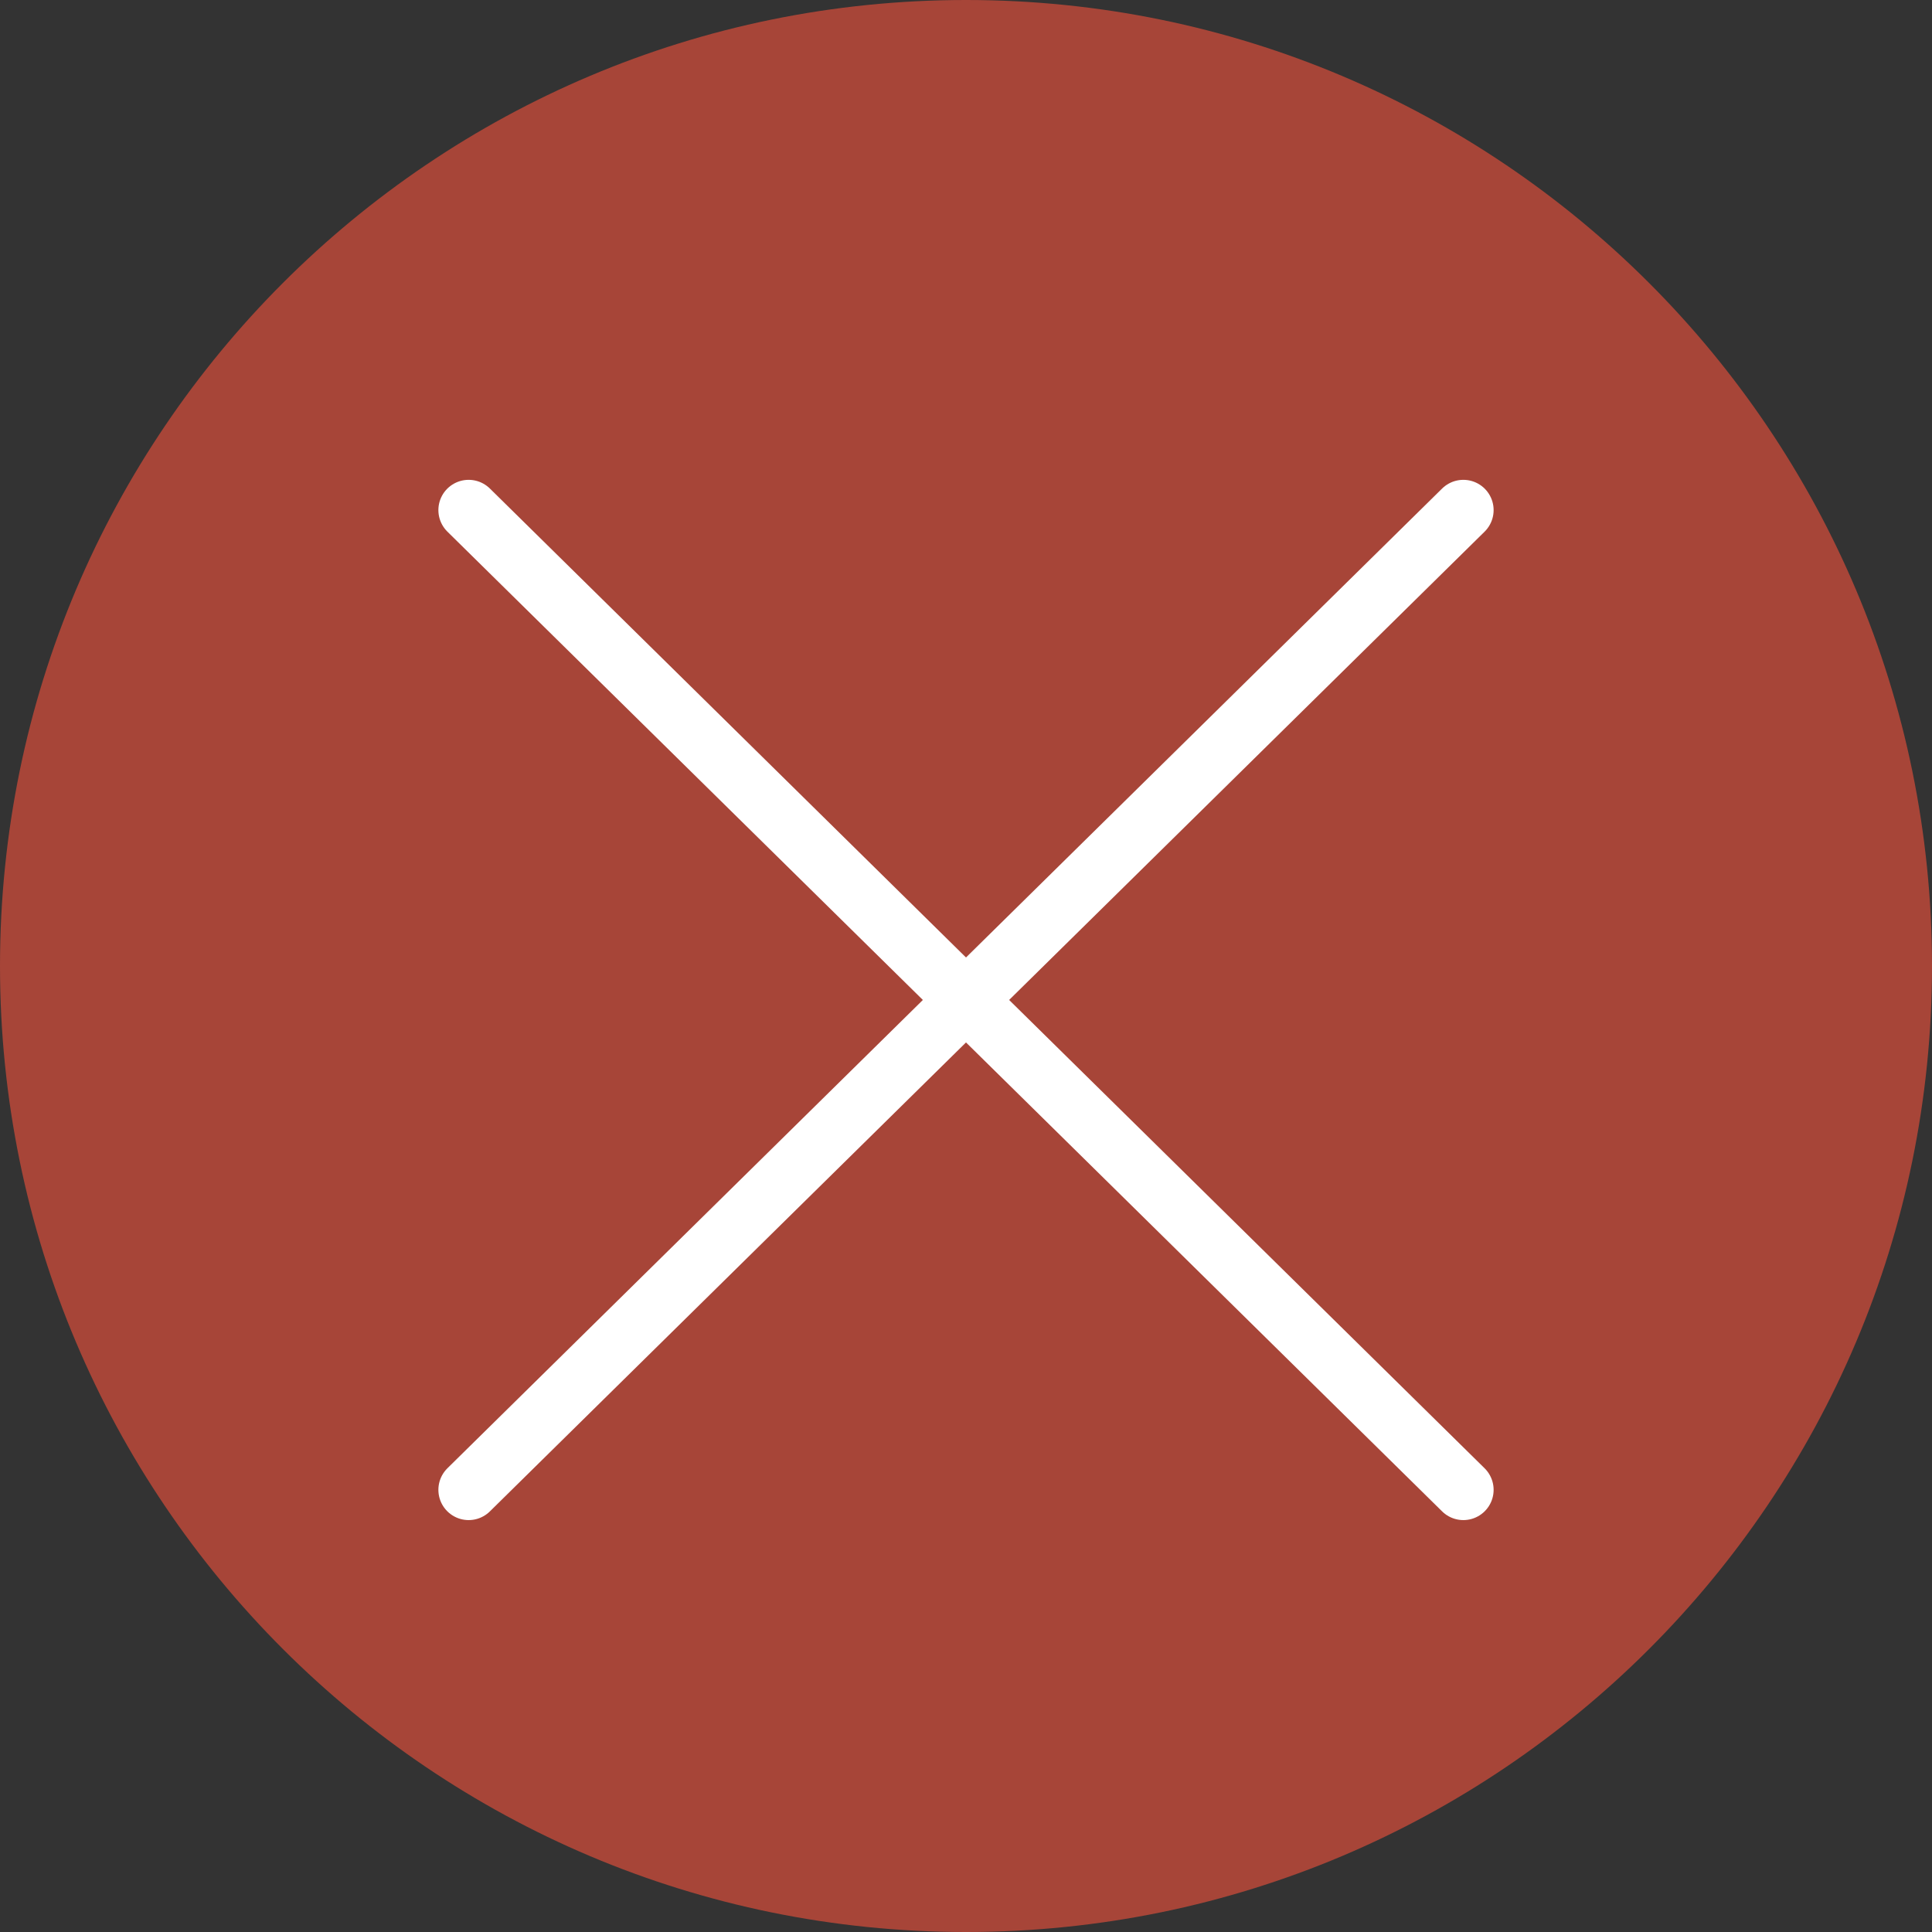 <?xml version="1.0" encoding="UTF-8" standalone="no"?>
<!-- Created with Vectornator (http://vectornator.io/) -->

<svg
   height="100%"
   stroke-miterlimit="10"
   style="fill-rule:nonzero;clip-rule:evenodd;stroke-linecap:round;stroke-linejoin:round;"
   version="1.1"
   viewBox="0 0 1024 1024"
   width="100%"
   xml:space="preserve"
   id="svg11"
   sodipodi:docname="error.svg"
   inkscape:version="1.2.2 (732a01da63, 2022-12-09)"
   xmlns:inkscape="http://www.inkscape.org/namespaces/inkscape"
   xmlns:sodipodi="http://sodipodi.sourceforge.net/DTD/sodipodi-0.dtd"
   xmlns="http://www.w3.org/2000/svg"
   xmlns:svg="http://www.w3.org/2000/svg"
   xmlns:vectornator="http://vectornator.io"><rect x="0" y="0" width="1024" height="1024" fill="#333333" stroke="none"/><sodipodi:namedview
   id="namedview13"
   pagecolor="#ffffff"
   bordercolor="#666666"
   borderopacity="1.0"
   inkscape:showpageshadow="2"
   inkscape:pageopacity="0.0"
   inkscape:pagecheckerboard="0"
   inkscape:deskcolor="#d1d1d1"
   showgrid="false"
   inkscape:zoom="0.66245342"
   inkscape:cx="357.00623"
   inkscape:cy="451.35249"
   inkscape:window-width="1920"
   inkscape:window-height="1027"
   inkscape:window-x="-8"
   inkscape:window-y="-8"
   inkscape:window-maximized="1"
   inkscape:current-layer="Ebene-2" />
<defs
   id="defs2" />
<g
   id="Ebene-2"
   vectornator:layerName="Ebene 2">
<path
   d="M0 512C0 229.23 229.23 5.68434e-14 512 5.68434e-14C794.77 5.68434e-14 1024 229.23 1024 512C1024 794.77 794.77 1024 512 1024C229.23 1024 0 794.77 0 512Z"
   fill="#a74538"
   fill-rule="nonzero"
   opacity="1"
   stroke="none"
   id="path4" />

<path
   d="M 775.607,270.363 248.393,789.637"
   fill="none"
   opacity="1"
   stroke="#ffffff"
   stroke-linecap="round"
   stroke-linejoin="round"
   stroke-width="32.082"
   id="path8" />
<path
   d="M 248.393,270.363 775.607,789.637"
   fill="none"
   opacity="1"
   stroke="#ffffff"
   stroke-linecap="round"
   stroke-linejoin="round"
   stroke-width="32.082"
   id="path6" /></g>
</svg>
